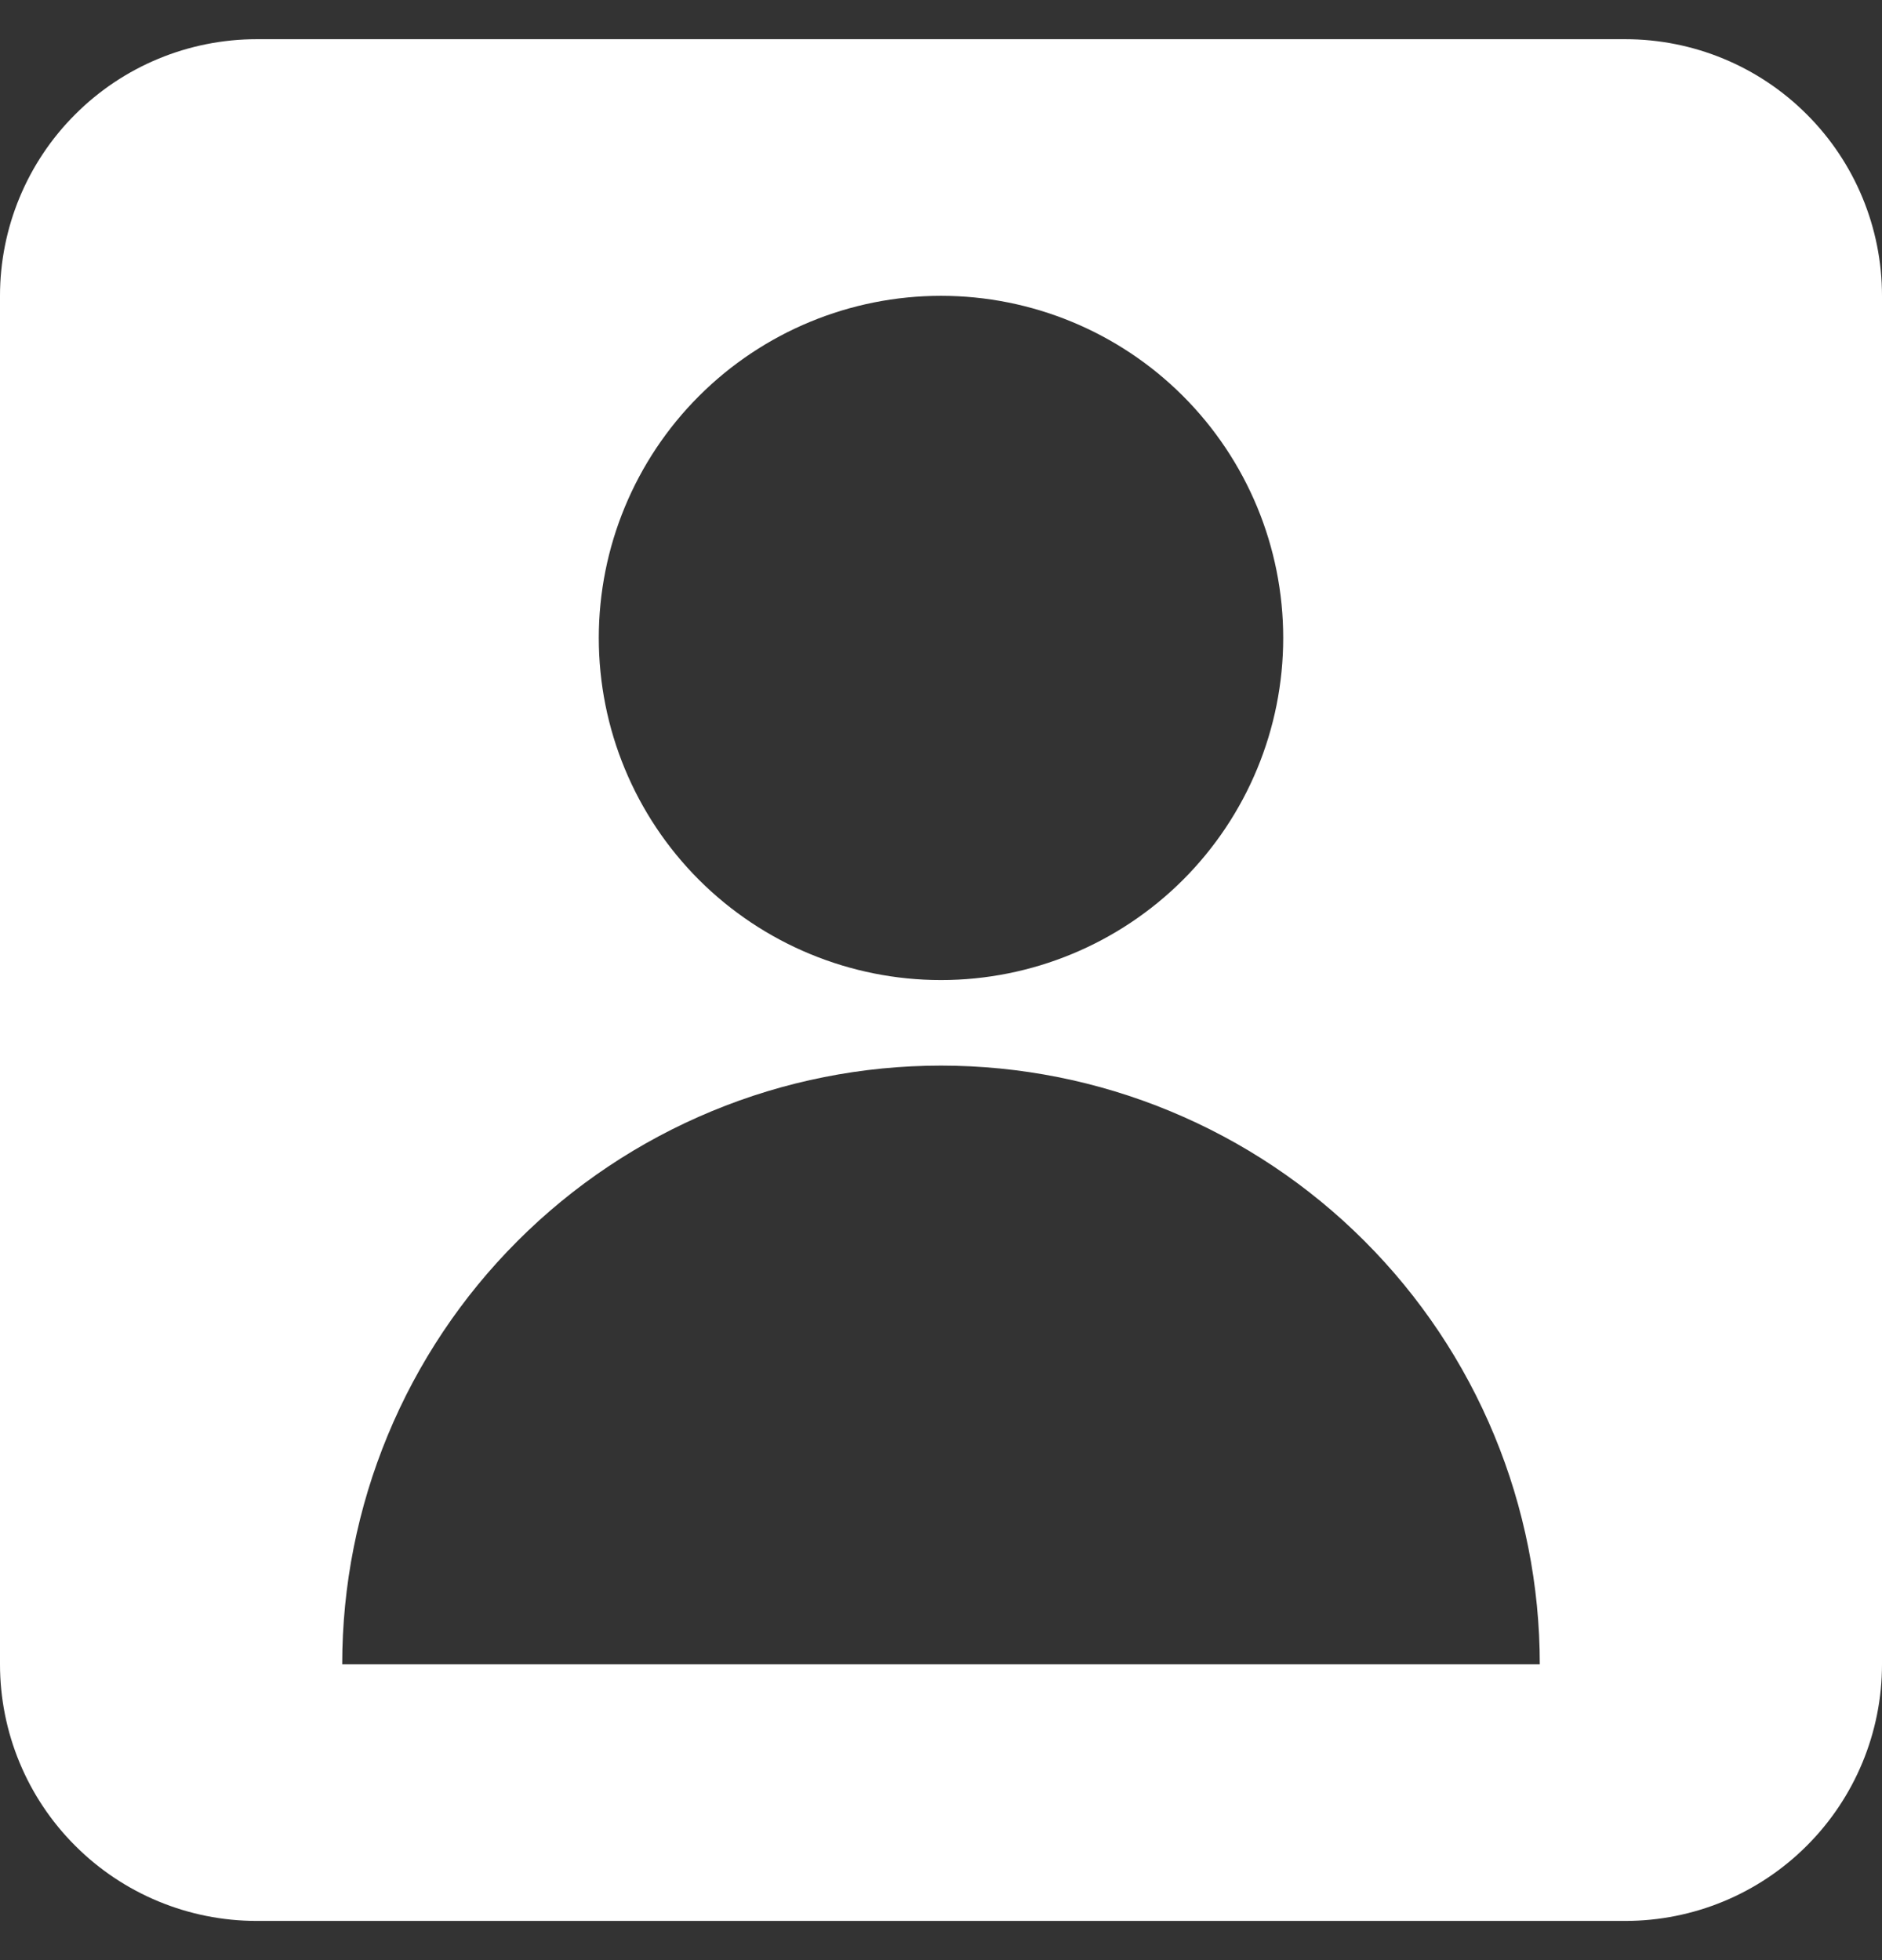 <svg width="24" height="25" viewBox="0 0 24 25" fill="none" xmlns="http://www.w3.org/2000/svg">
<rect x="0" y="0" width="24" height="25" fill="#333333" stroke="none"/>
<path fill-rule="evenodd" clip-rule="evenodd" d="M3.273 0.5C2.405 0.5 1.572 0.845 0.959 1.459C0.345 2.072 0 2.905 0 3.773V21.227C0 22.095 0.345 22.928 0.959 23.541C1.572 24.155 2.405 24.5 3.273 24.5H20.727C21.595 24.5 22.428 24.155 23.041 23.541C23.655 22.928 24 22.095 24 21.227V3.773C24 2.905 23.655 2.072 23.041 1.459C22.428 0.845 21.595 0.5 20.727 0.5H3.273ZM16.364 8.136C16.364 9.294 15.904 10.404 15.086 11.222C14.267 12.04 13.157 12.5 12 12.5C10.843 12.5 9.733 12.04 8.914 11.222C8.096 10.404 7.636 9.294 7.636 8.136C7.636 6.979 8.096 5.869 8.914 5.051C9.733 4.232 10.843 3.773 12 3.773C13.157 3.773 14.267 4.232 15.086 5.051C15.904 5.869 16.364 6.979 16.364 8.136ZM19.636 21.227C19.636 20.224 19.439 19.232 19.055 18.305C18.671 17.378 18.109 16.537 17.4 15.828C16.691 15.118 15.849 14.556 14.922 14.172C13.996 13.788 13.003 13.591 12 13.591C10.997 13.591 10.004 13.788 9.078 14.172C8.151 14.556 7.309 15.118 6.6 15.828C5.891 16.537 5.329 17.378 4.945 18.305C4.561 19.232 4.364 20.224 4.364 21.227H19.636Z" fill="white"/>
</svg>
